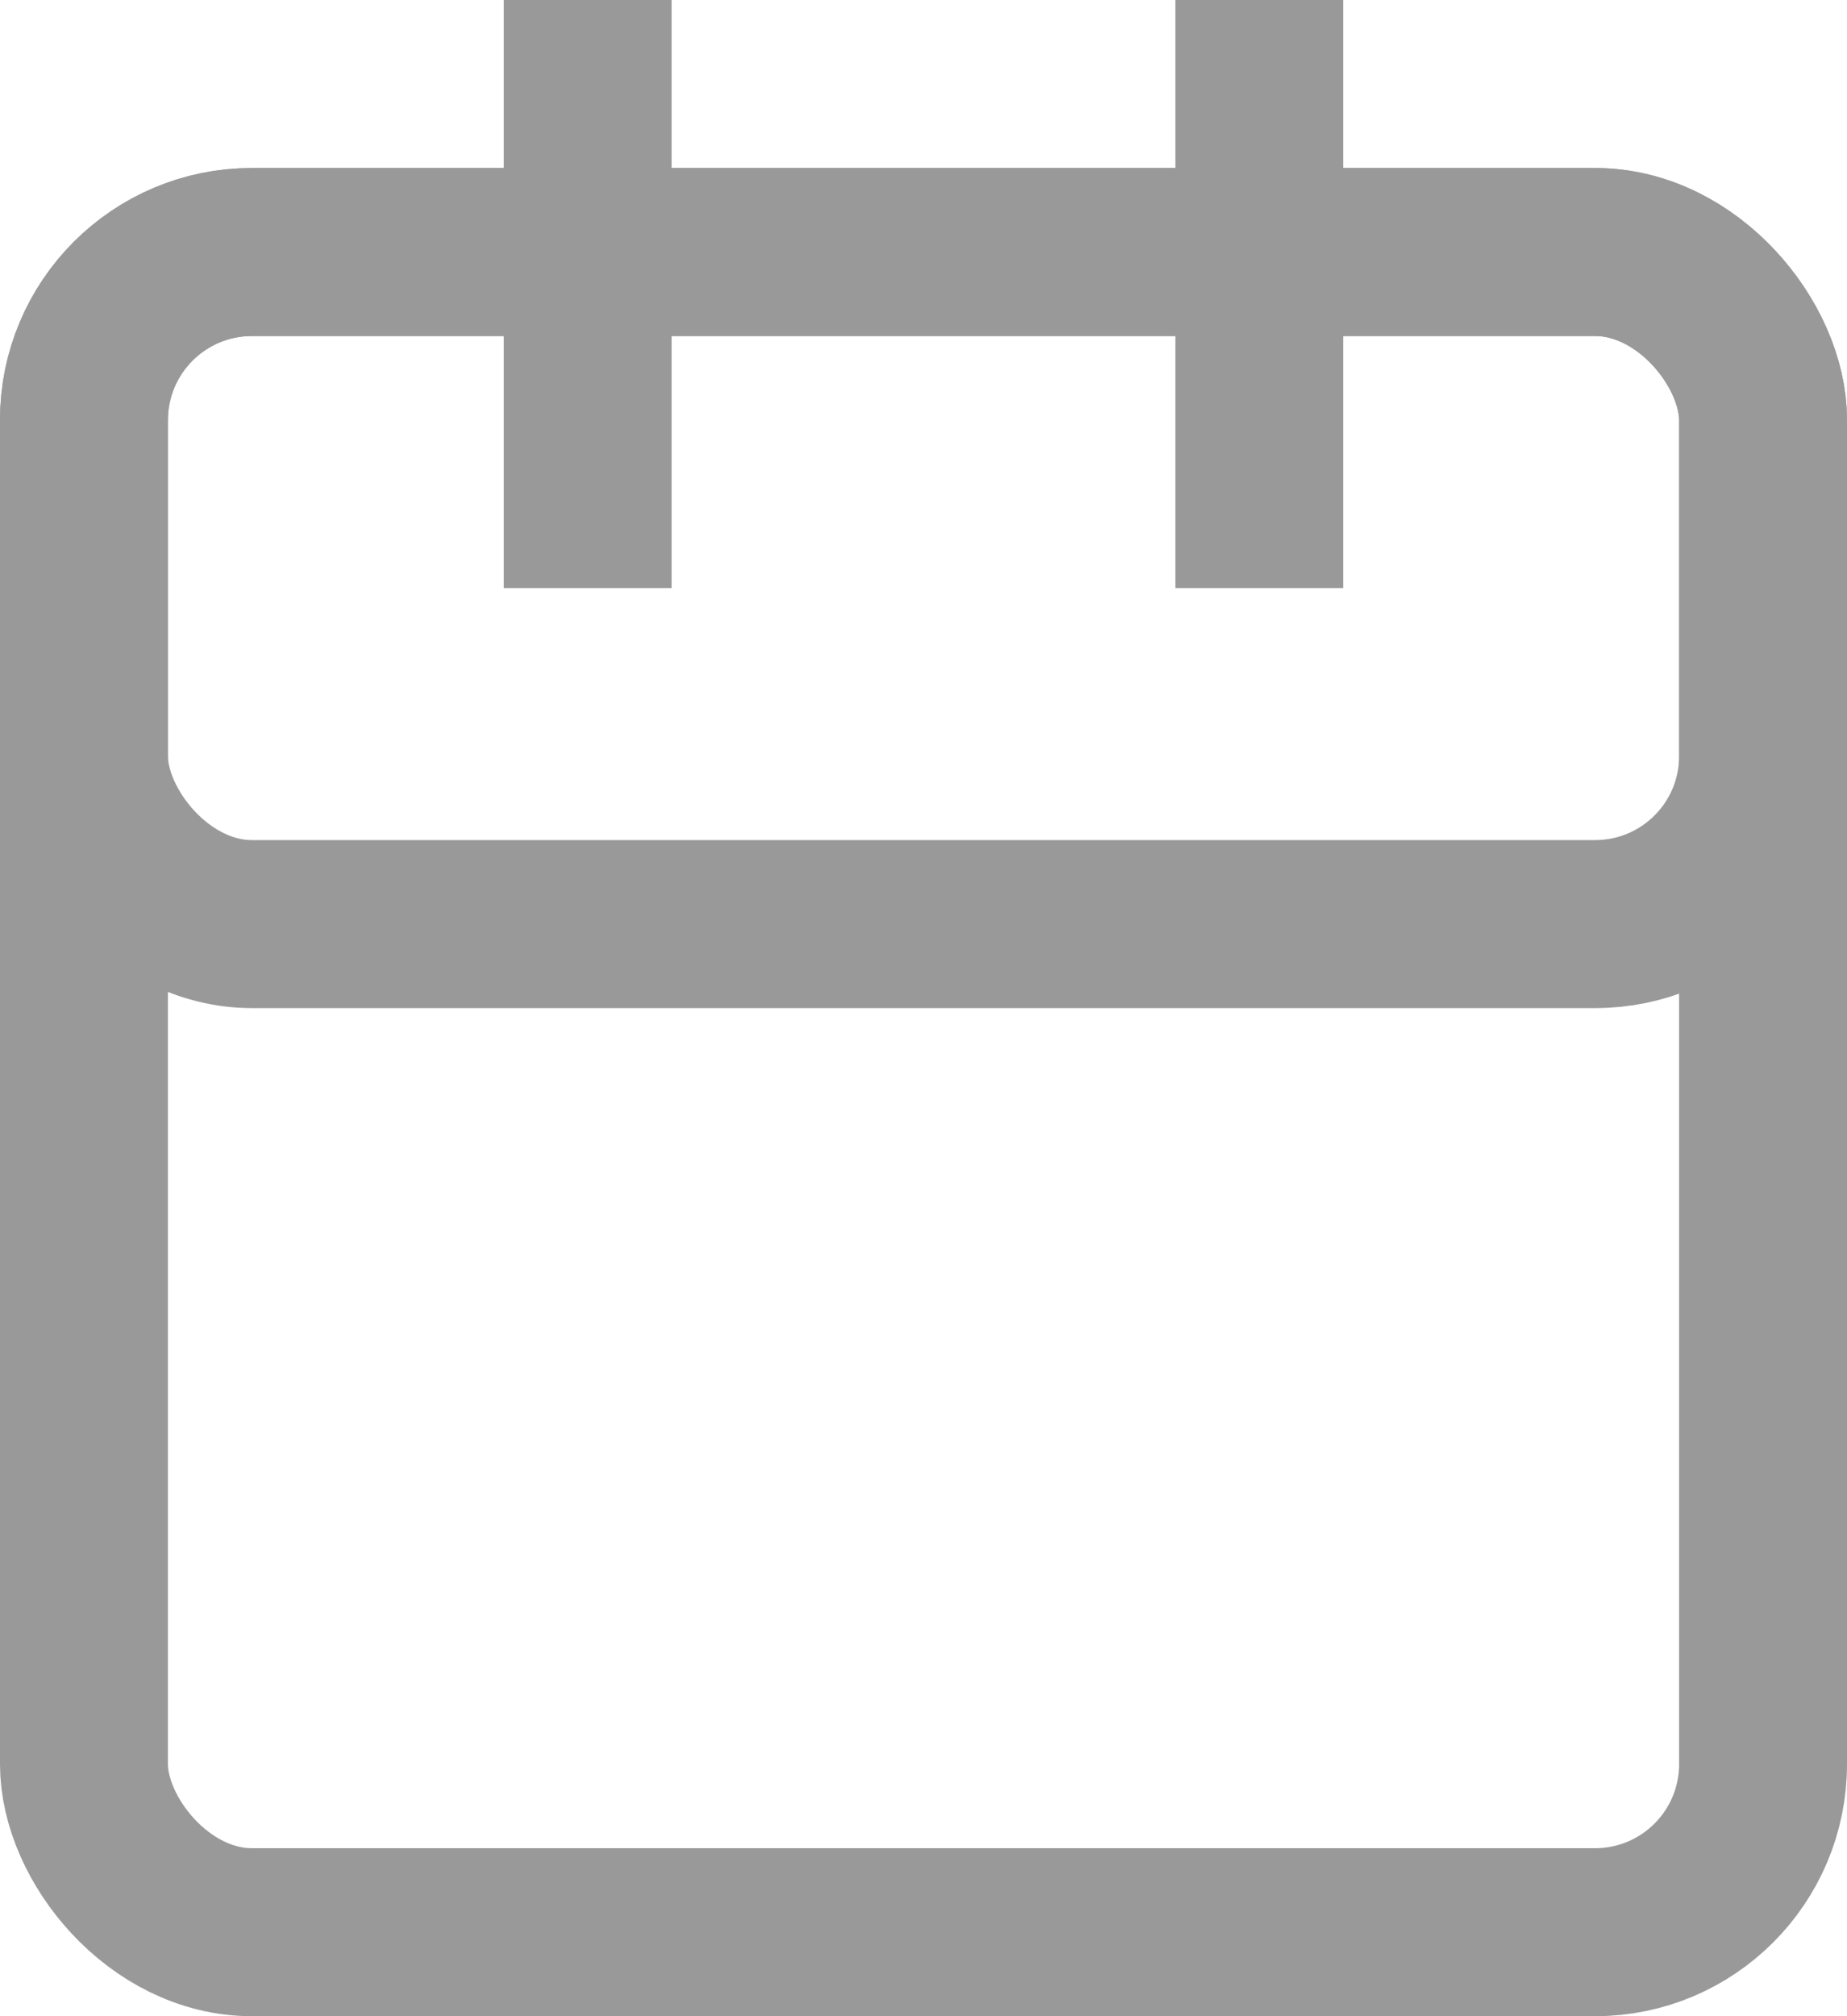 <?xml version="1.0" encoding="UTF-8" standalone="no"?>
<svg viewBox="0 0 11 12" version="1.1" xmlns="http://www.w3.org/2000/svg" xmlns:xlink="http://www.w3.org/1999/xlink">   
    <g id="08-AthleteMessage-BookingDeclined-schedule" stroke="none" stroke-width="1" fill="none" fill-rule="evenodd" transform="translate(-813, -891)">
        <g id="Group-5" transform="translate(665, 435)" stroke="#999999">
            <g id="Group-35">
                <g id="Group-17">
                    <g>
                        <g>
                            <g id="Group-25" transform="translate(42, 188)">
                                <g id="BookingSummaryCard/BookingDeclined-Copy" transform="translate(0, 165)">
                                    <g id="Group-5-Copy" transform="translate(102, 24)">
                                        <g id="Group-6" transform="translate(4, 79)">
                                            <rect id="Rectangle" x="0.5" y="1.5" width="10" height="10" rx="1"></rect>
                                            <rect id="Rectangle" x="0.5" y="1.5" width="10" height="4" rx="1"></rect>
                                            <path d="M3.5,0.5 L3.5,3" id="Line" stroke-linecap="square"></path>
                                            <path d="M7.5,0.5 L7.5,3" id="Line-Copy" stroke-linecap="square"></path>
                                        </g>
                                    </g>
                                </g>
                            </g>
                        </g>
                    </g>
                </g>
            </g>
        </g>
    </g>
</svg>